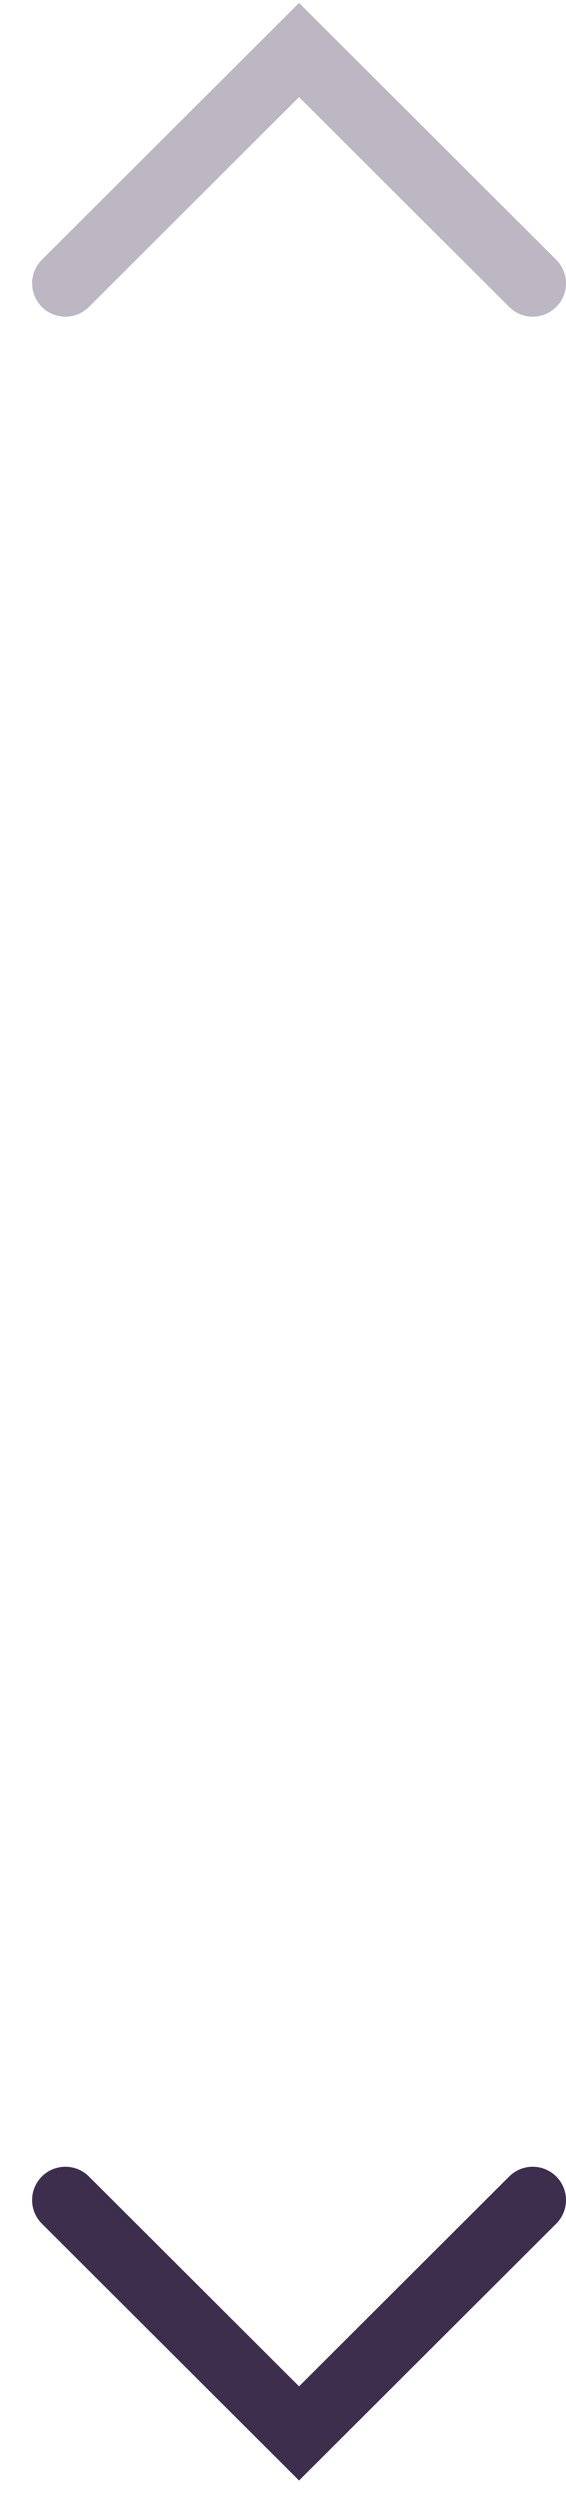 <svg width="17" height="75" viewBox="0 0 17 75" fill="none" xmlns="http://www.w3.org/2000/svg">
<path d="M1.964 8.5L8.982 1.5L16 8.5" stroke="#BCB7C2" stroke-width="2" stroke-linecap="round"/>
<path d="M1.964 66L8.982 73L16 66" stroke="#3E2E4D" stroke-width="2" stroke-linecap="round"/>
</svg>
